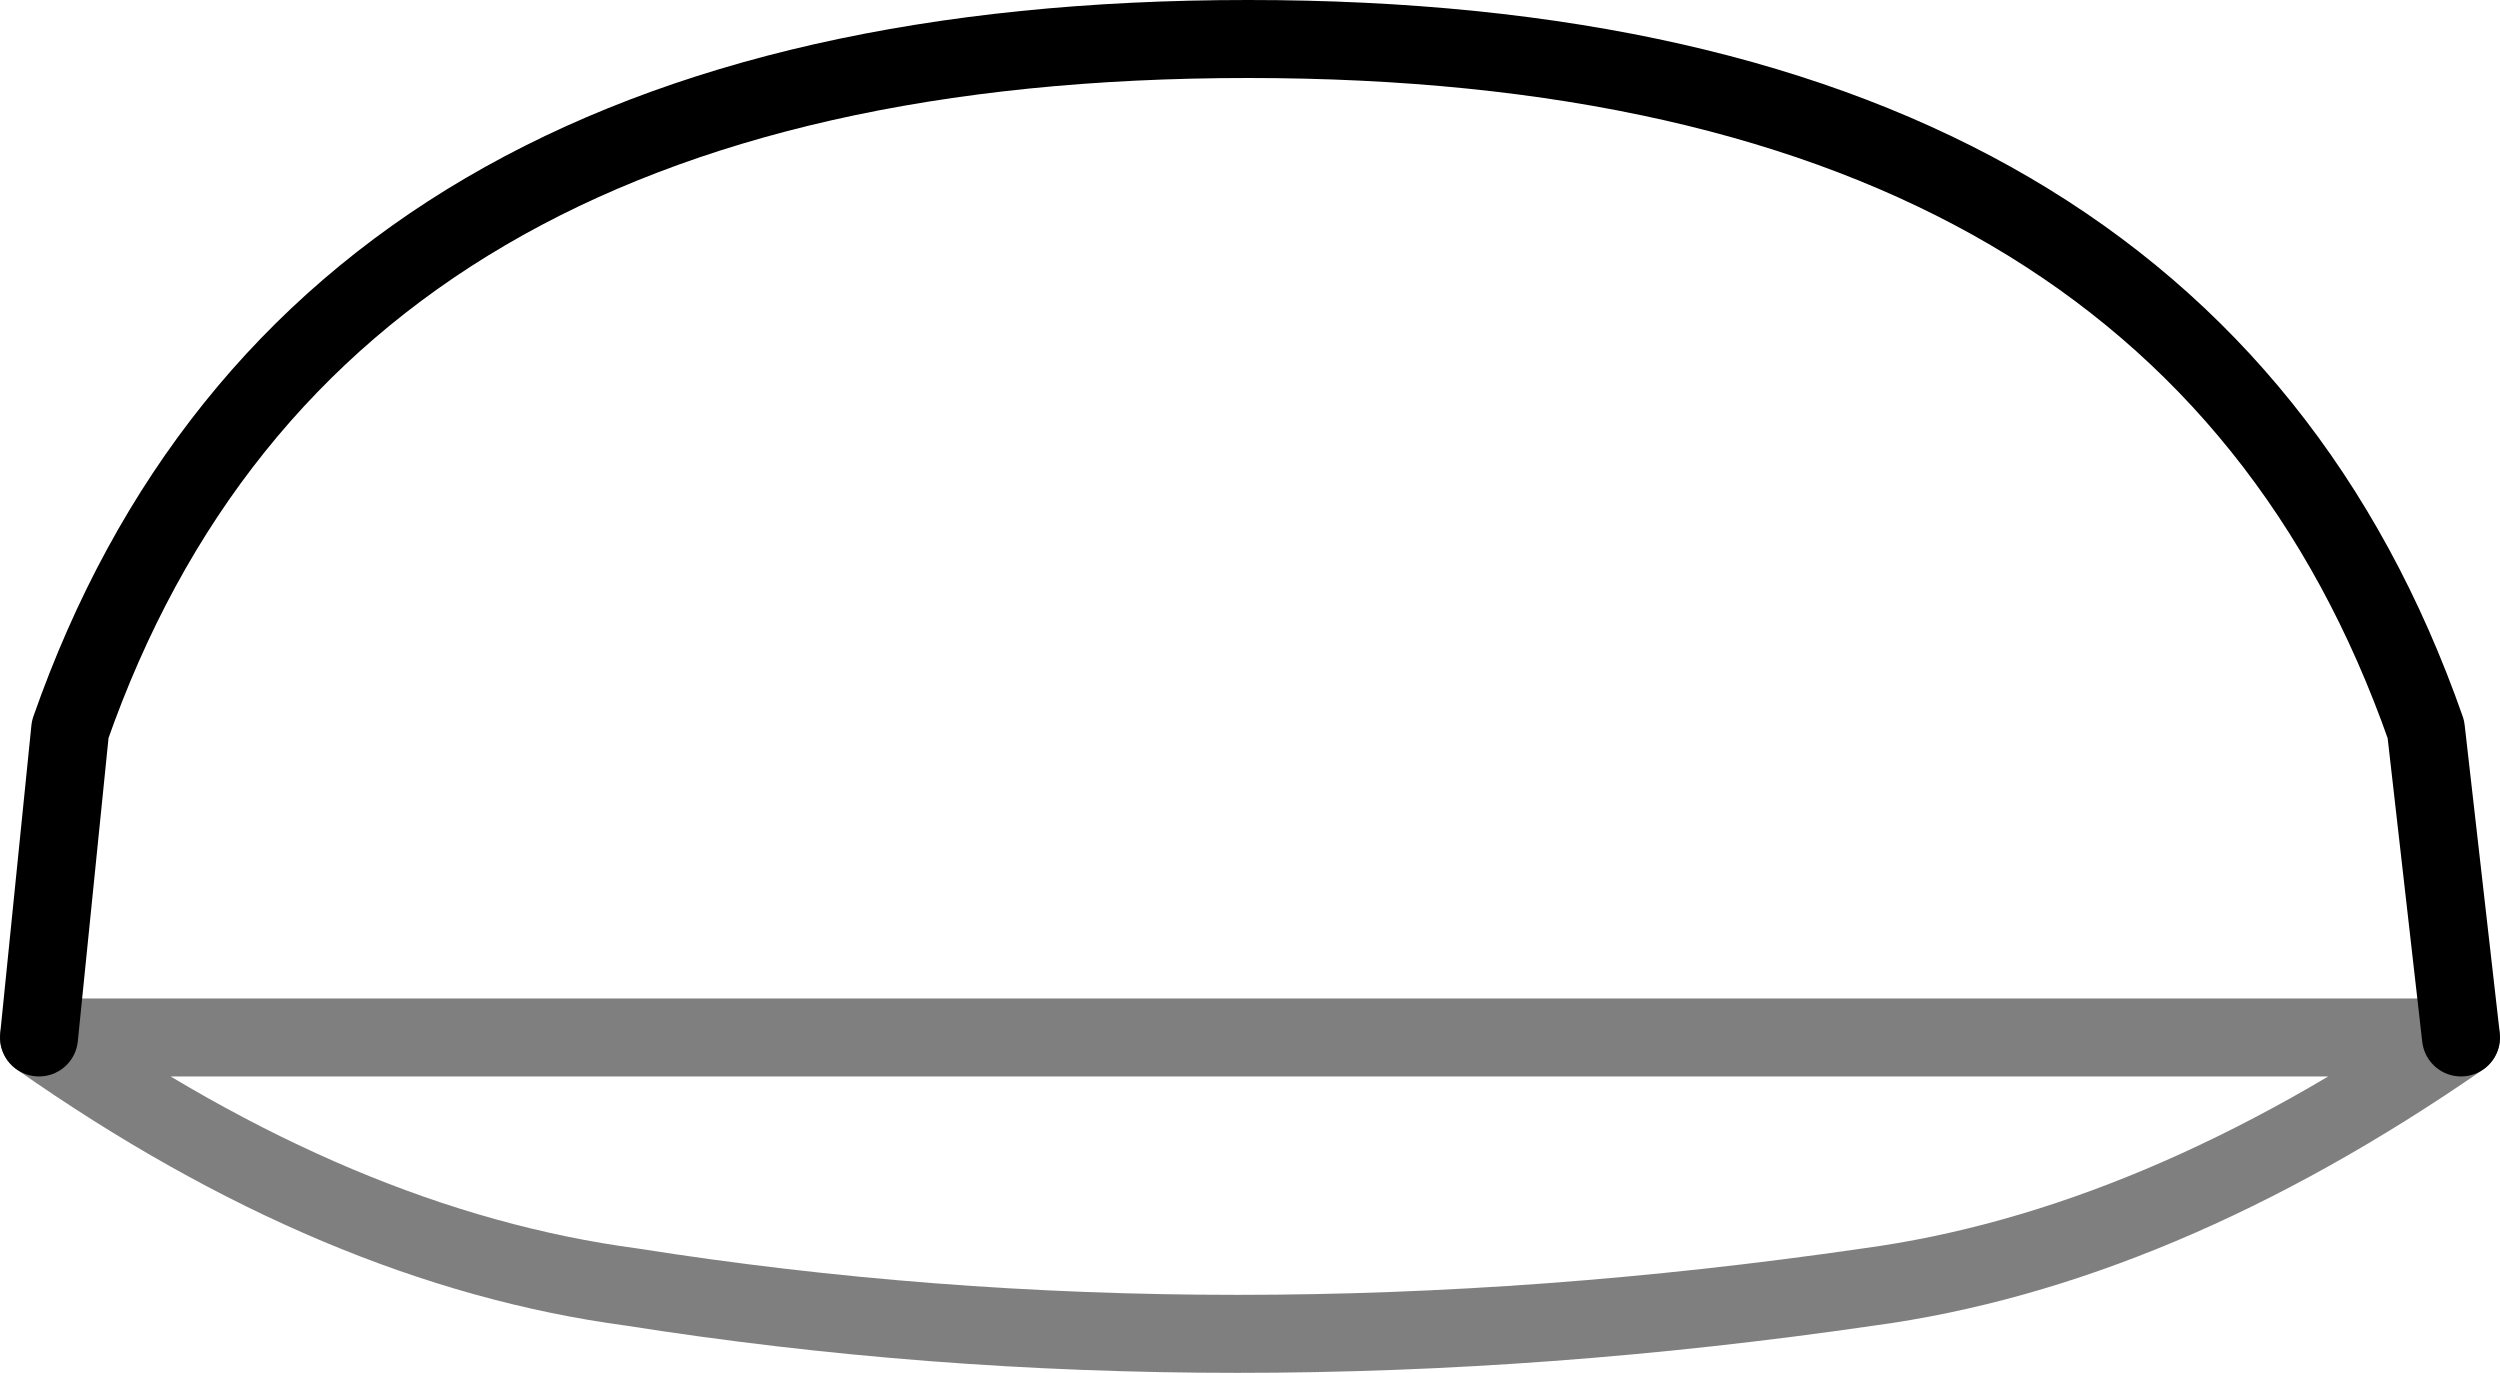 <?xml version="1.0" encoding="UTF-8" standalone="no"?>
<svg xmlns:xlink="http://www.w3.org/1999/xlink" height="17.6px" width="32.05px" xmlns="http://www.w3.org/2000/svg">
  <g transform="matrix(1.0, 0.0, 0.0, 1.0, -383.8, -193.15)">
    <path d="M384.3 206.45 L384.7 202.5 Q387.8 193.65 399.8 193.65 411.8 193.65 414.9 202.5 L415.35 206.45" fill="none" stroke="#000000" stroke-linecap="round" stroke-linejoin="round" stroke-width="1.0"/>
    <path d="M415.35 206.45 Q411.45 209.15 407.75 209.65 399.5 210.85 391.9 209.65 388.15 209.15 384.3 206.45 Z" fill="none" stroke="#000000" stroke-linecap="round" stroke-linejoin="round" stroke-opacity="0.502" stroke-width="1.0"/>
  </g>
</svg>
